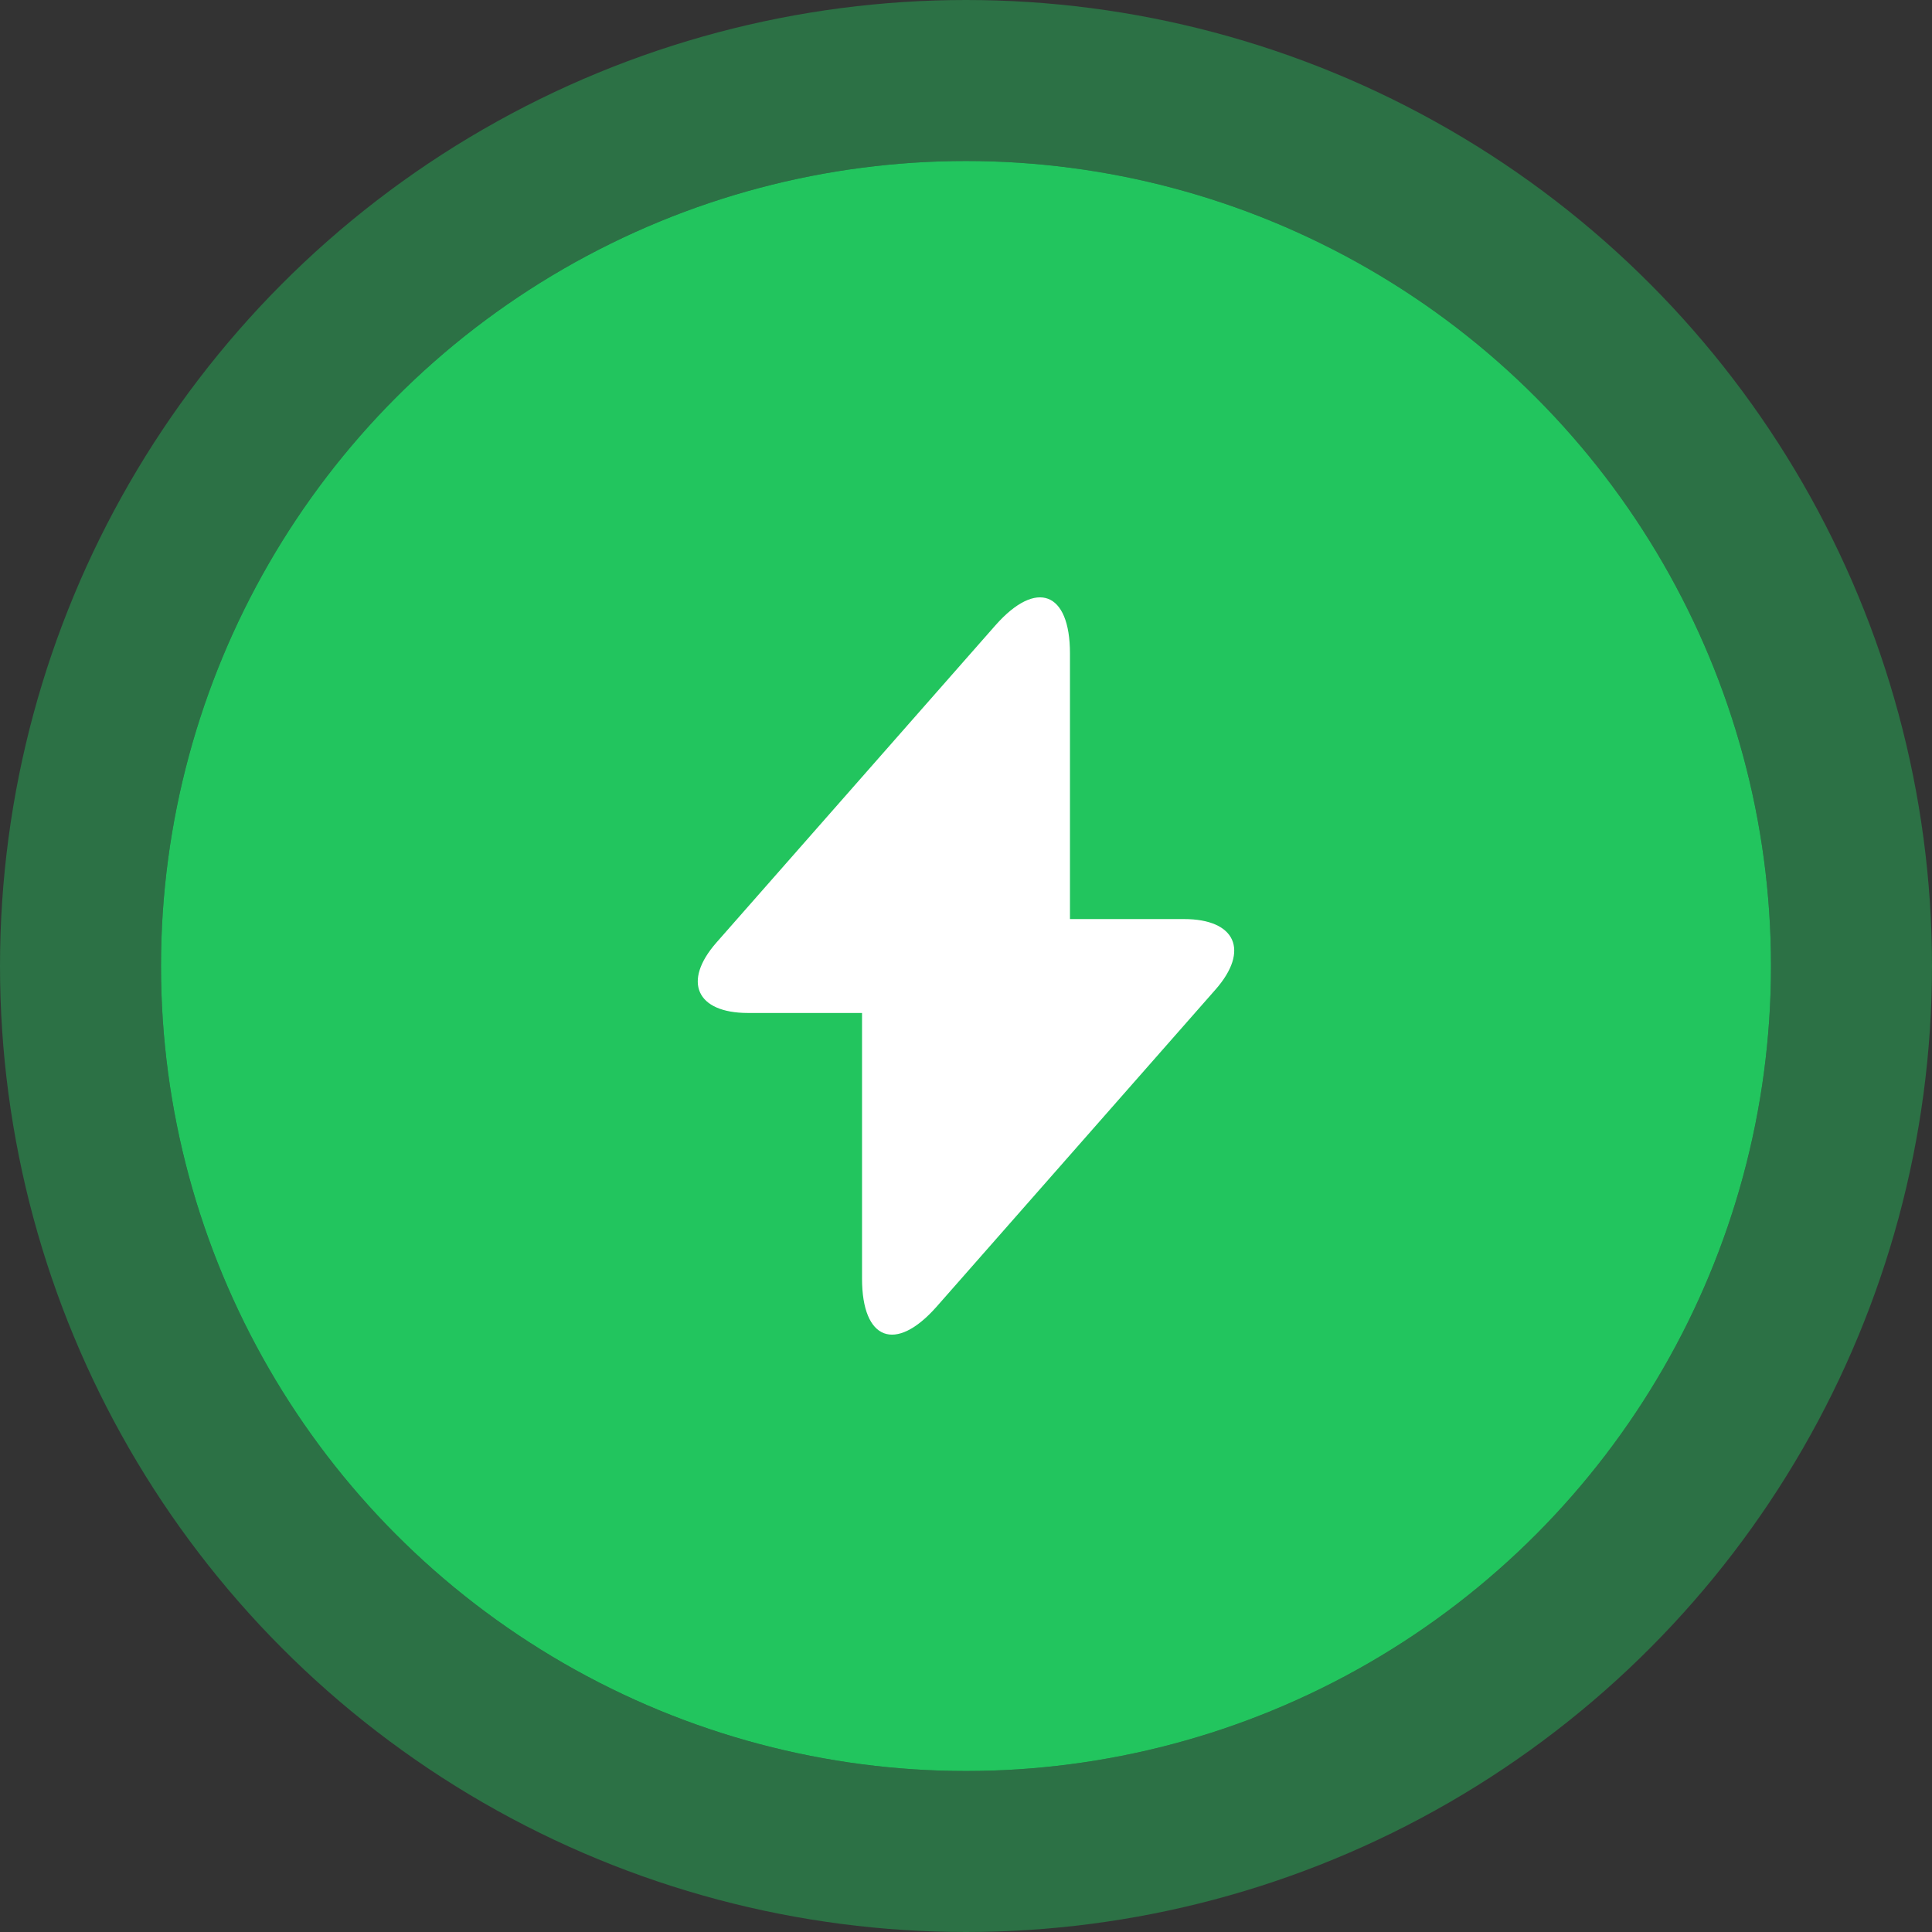 <svg width="48" height="48" viewBox="0 0 48 48" fill="none" xmlns="http://www.w3.org/2000/svg">
<rect x="0" y="0" width="48" height="48" fill="#333333" stroke="none"/>
<circle cx="24" cy="24" r="20" fill="#22C55E"/>
<circle cx="24" cy="24" r="22" stroke="#22C55E" stroke-opacity="0.42" stroke-width="4"/>
<path d="M29.417 22.834H26.583V16.233C26.583 14.7 25.75 14.383 24.733 15.534L24 16.367L17.8 23.417C16.95 24.384 17.3 25.167 18.583 25.167H21.417V31.767C21.417 33.3 22.25 33.617 23.267 32.467L24 31.634L30.2 24.584C31.05 23.617 30.7 22.834 29.417 22.834Z" fill="white"/>
</svg>
